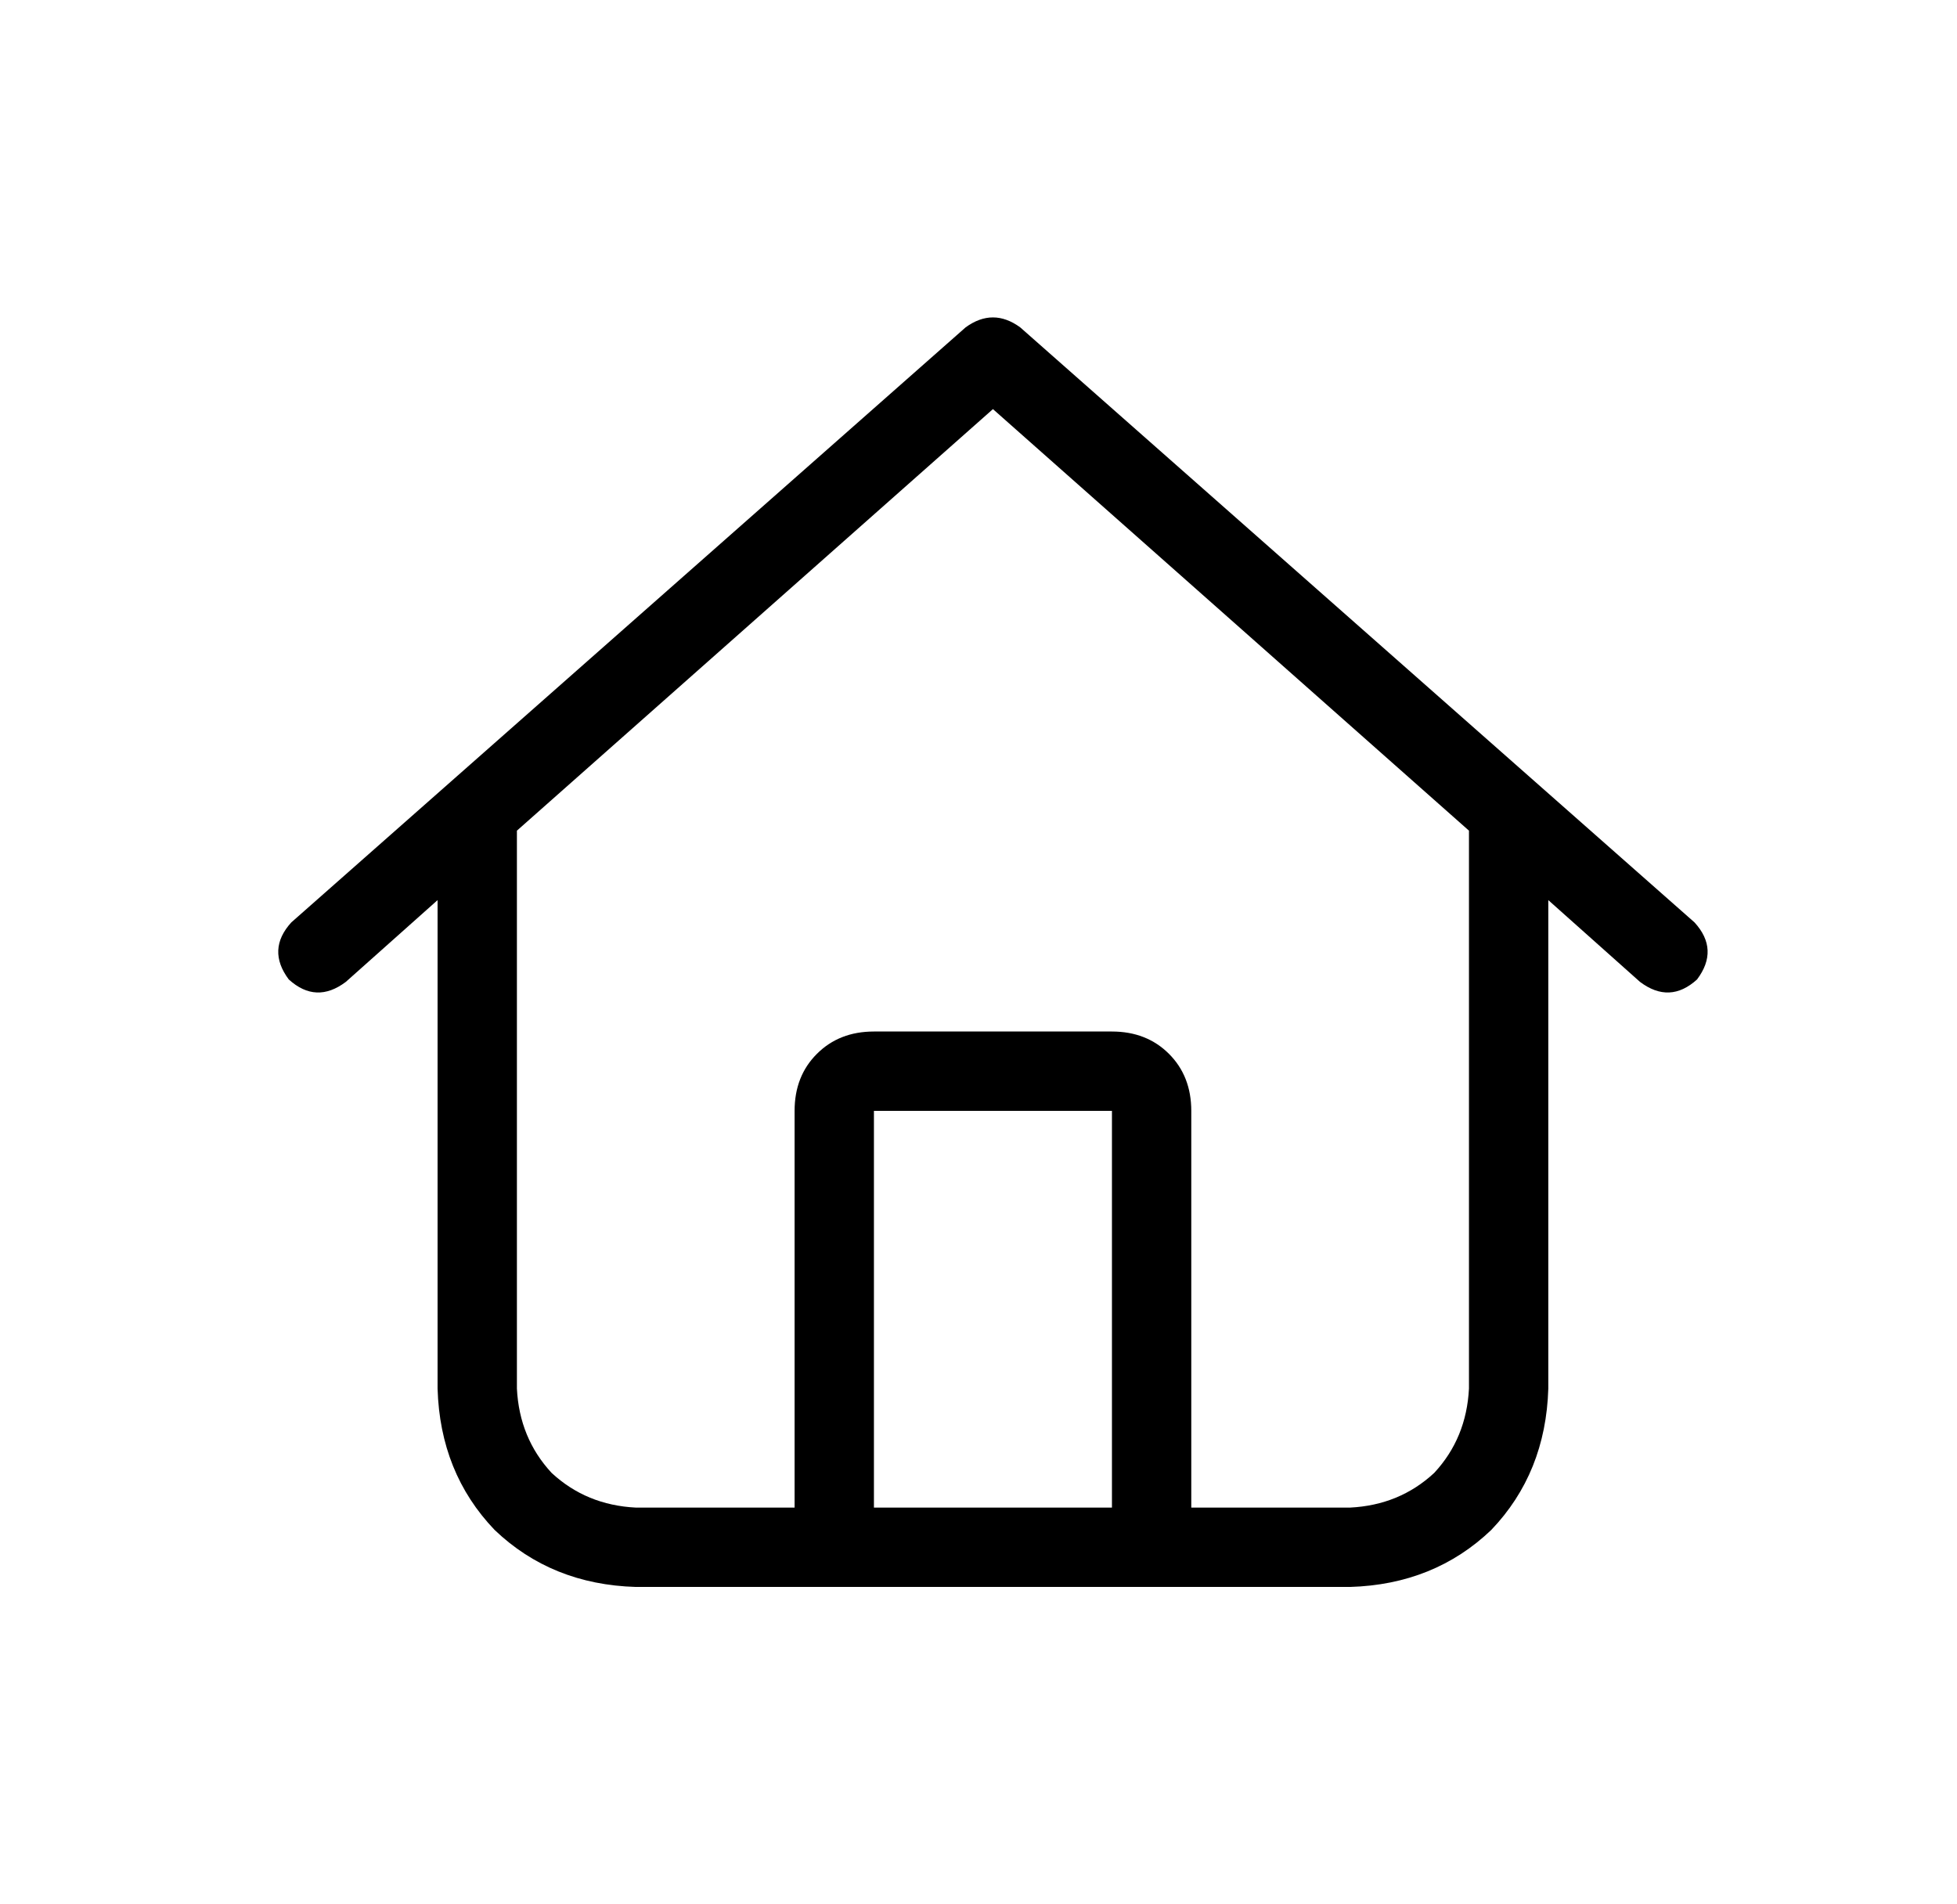 <svg width="37" height="36" viewBox="0 0 37 36" fill="none" xmlns="http://www.w3.org/2000/svg">
<path d="M19.288 6.188L32.038 17.438C32.351 17.781 32.367 18.141 32.085 18.516C31.741 18.828 31.382 18.844 31.007 18.562L29.273 17.016V26.25C29.241 27.312 28.882 28.203 28.195 28.922C27.476 29.609 26.585 29.969 25.523 30H12.023C10.96 29.969 10.07 29.609 9.351 28.922C8.663 28.203 8.304 27.312 8.273 26.25V17.016L6.538 18.562C6.163 18.844 5.804 18.828 5.46 18.516C5.179 18.141 5.195 17.781 5.507 17.438L18.257 6.188C18.601 5.938 18.945 5.938 19.288 6.188ZM9.773 26.25C9.804 26.875 10.023 27.406 10.429 27.844C10.867 28.25 11.398 28.469 12.023 28.5H15.023V21C15.023 20.562 15.163 20.203 15.445 19.922C15.726 19.641 16.085 19.5 16.523 19.5H21.023C21.46 19.5 21.82 19.641 22.101 19.922C22.382 20.203 22.523 20.562 22.523 21V28.5H25.523C26.148 28.469 26.679 28.25 27.116 27.844C27.523 27.406 27.741 26.875 27.773 26.25V15.703L18.773 7.734L9.773 15.703V26.25ZM16.523 28.5H21.023V21H16.523V28.5Z" fill="#000000"/>
</svg>
